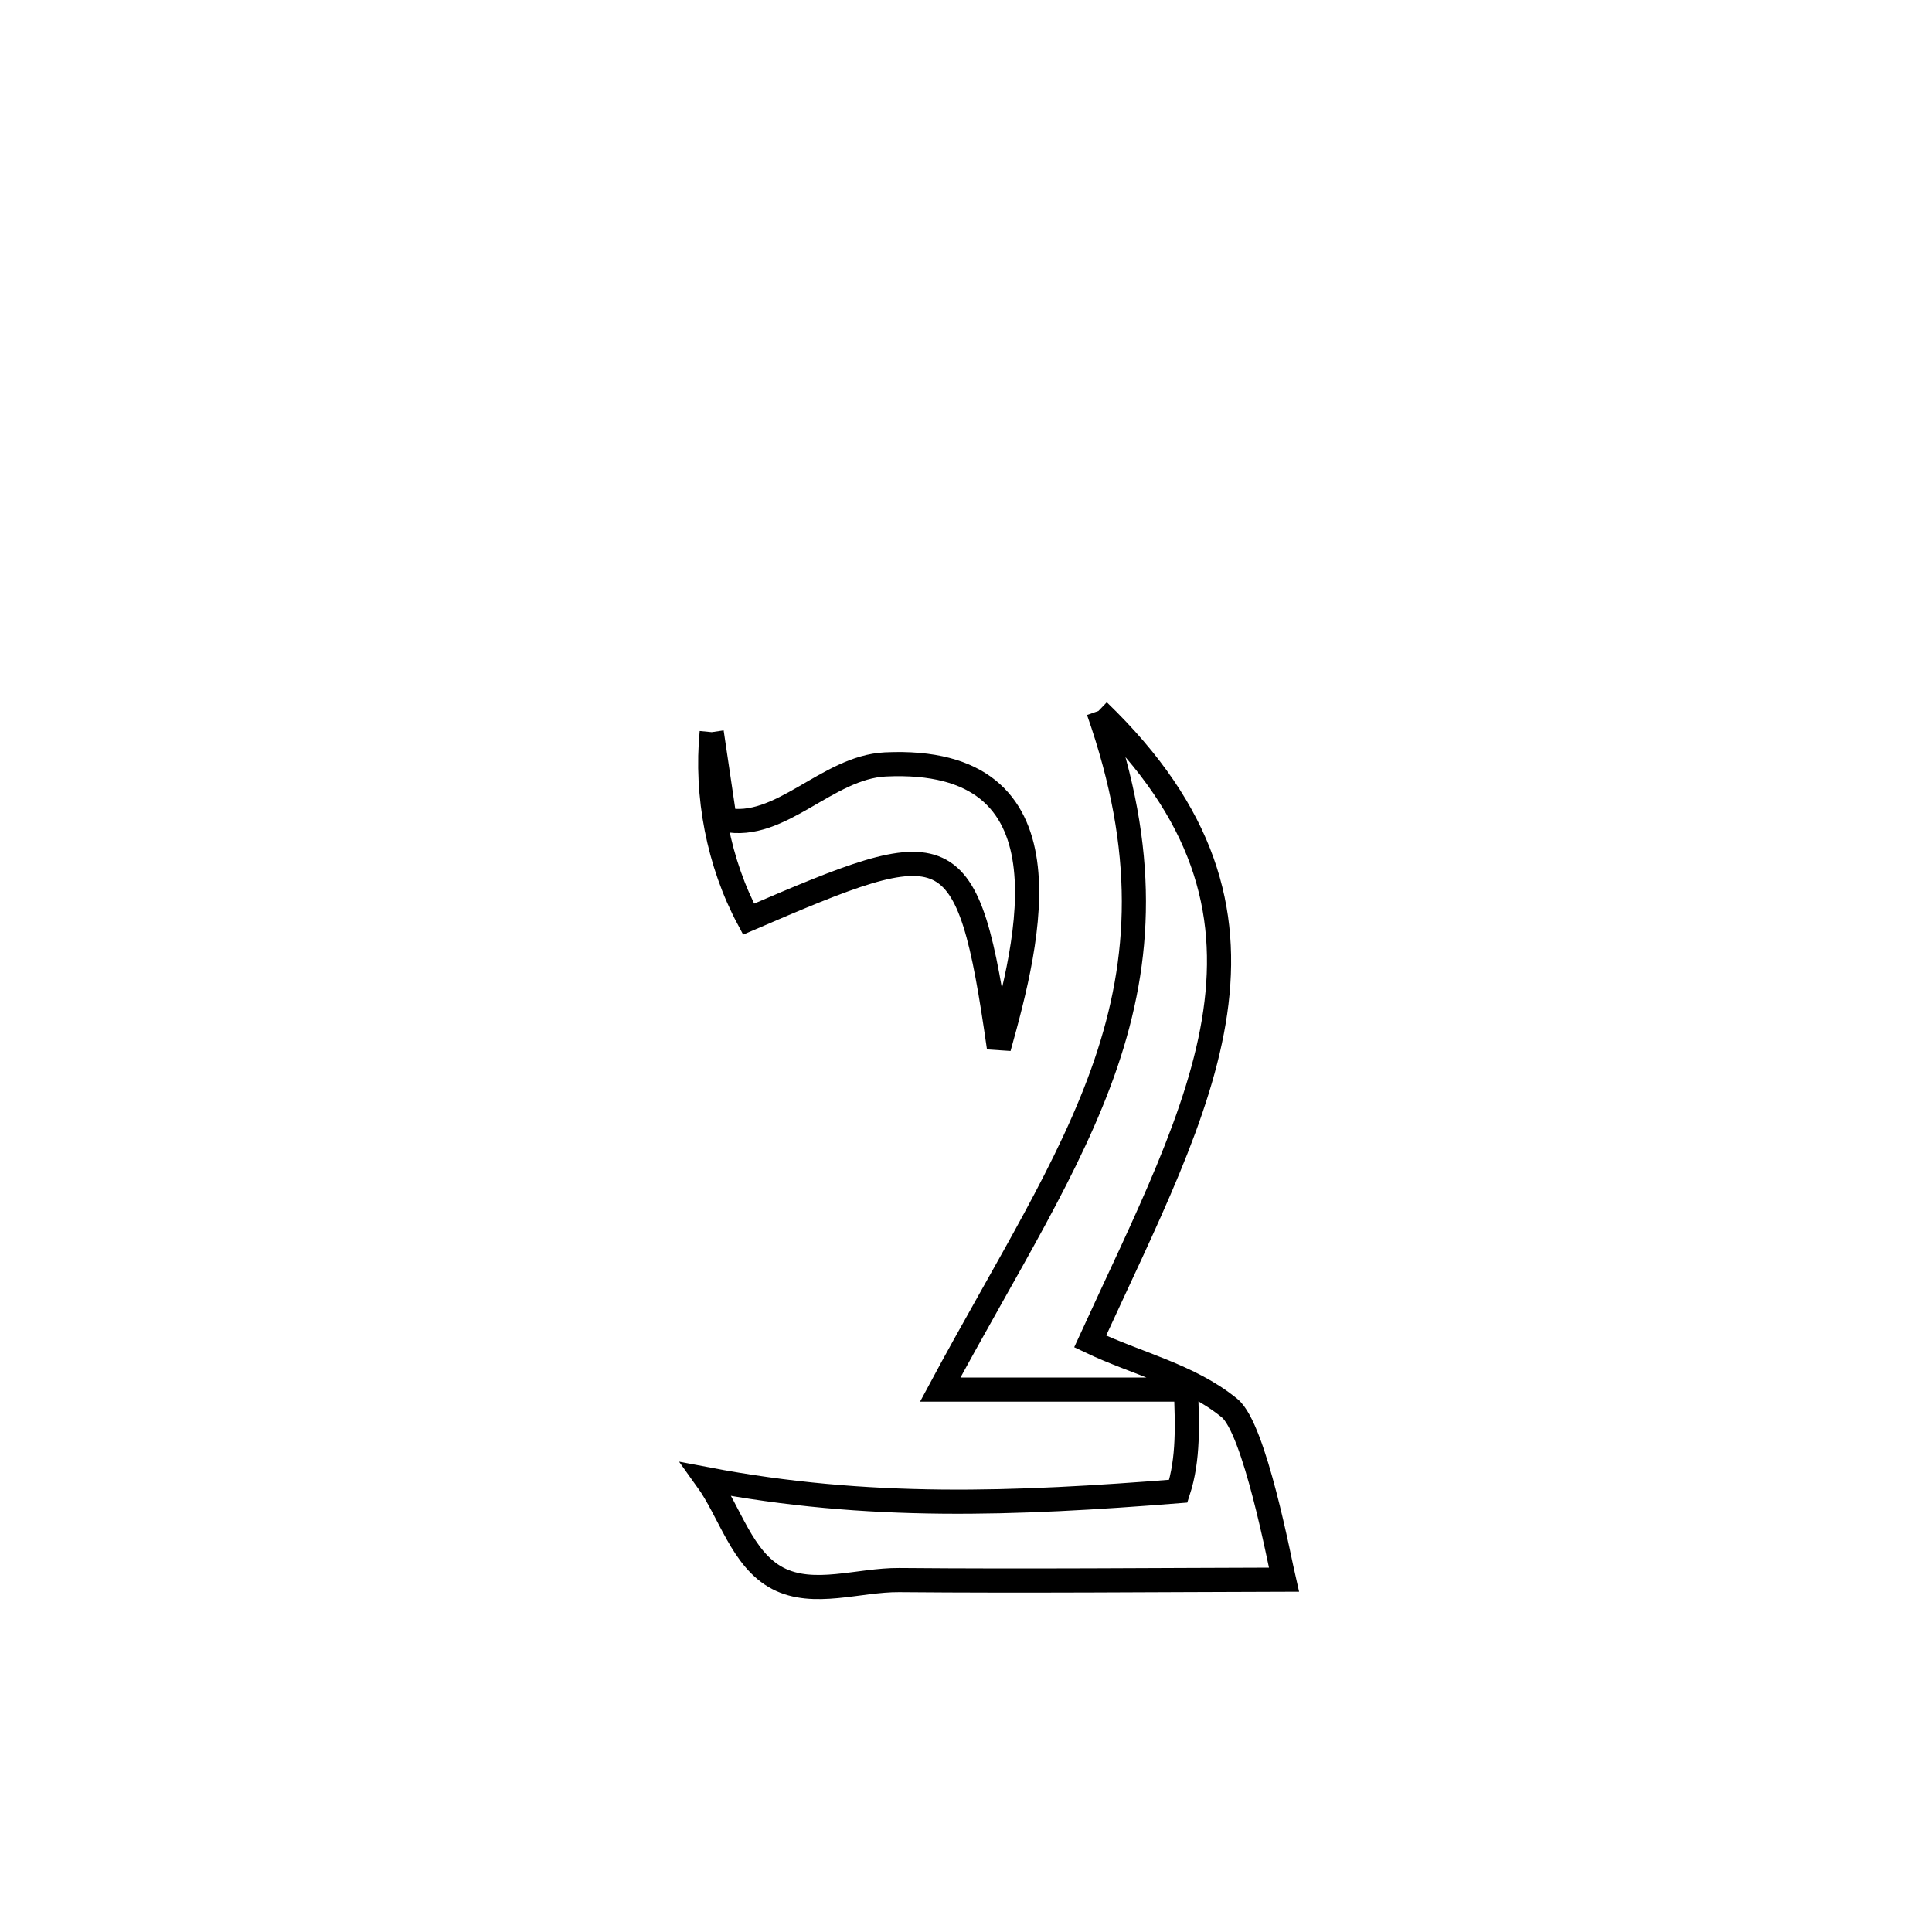 <svg xmlns="http://www.w3.org/2000/svg" viewBox="0.0 0.0 24.0 24.0" height="200px" width="200px"><path fill="none" stroke="black" stroke-width=".3" stroke-opacity="1.0"  filling="0" d="M13.645 8.832 L13.645 8.832 C14.962 10.101 15.279 11.309 15.096 12.575 C14.913 13.84 14.229 15.164 13.542 16.664 L13.542 16.664 C14.12 16.94 14.78 17.086 15.275 17.493 C15.587 17.749 15.895 19.391 15.949 19.623 L15.949 19.623 C14.356 19.627 12.763 19.642 11.17 19.628 C10.667 19.624 10.107 19.839 9.661 19.606 C9.214 19.371 9.072 18.785 8.777 18.375 L8.777 18.375 C10.783 18.758 12.604 18.685 14.637 18.524 L14.637 18.524 C14.767 18.123 14.748 17.683 14.732 17.262 L14.732 17.262 C13.714 17.262 12.697 17.262 11.68 17.262 L11.68 17.262 C12.499 15.736 13.297 14.502 13.737 13.212 C14.176 11.923 14.258 10.579 13.645 8.832 L13.645 8.832"></path>
<path fill="none" stroke="black" stroke-width=".3" stroke-opacity="1.0"  filling="0" d="M8.841 9.095 L8.841 9.095 C8.894 9.457 8.948 9.82 9.002 10.182 L9.002 10.182 C9.694 10.325 10.272 9.531 10.998 9.496 C13.373 9.383 12.783 11.679 12.409 13.015 L12.409 13.015 C12.02 10.295 11.8 10.342 9.299 11.418 L9.299 11.418 C8.926 10.722 8.765 9.881 8.841 9.095 L8.841 9.095"></path></svg>